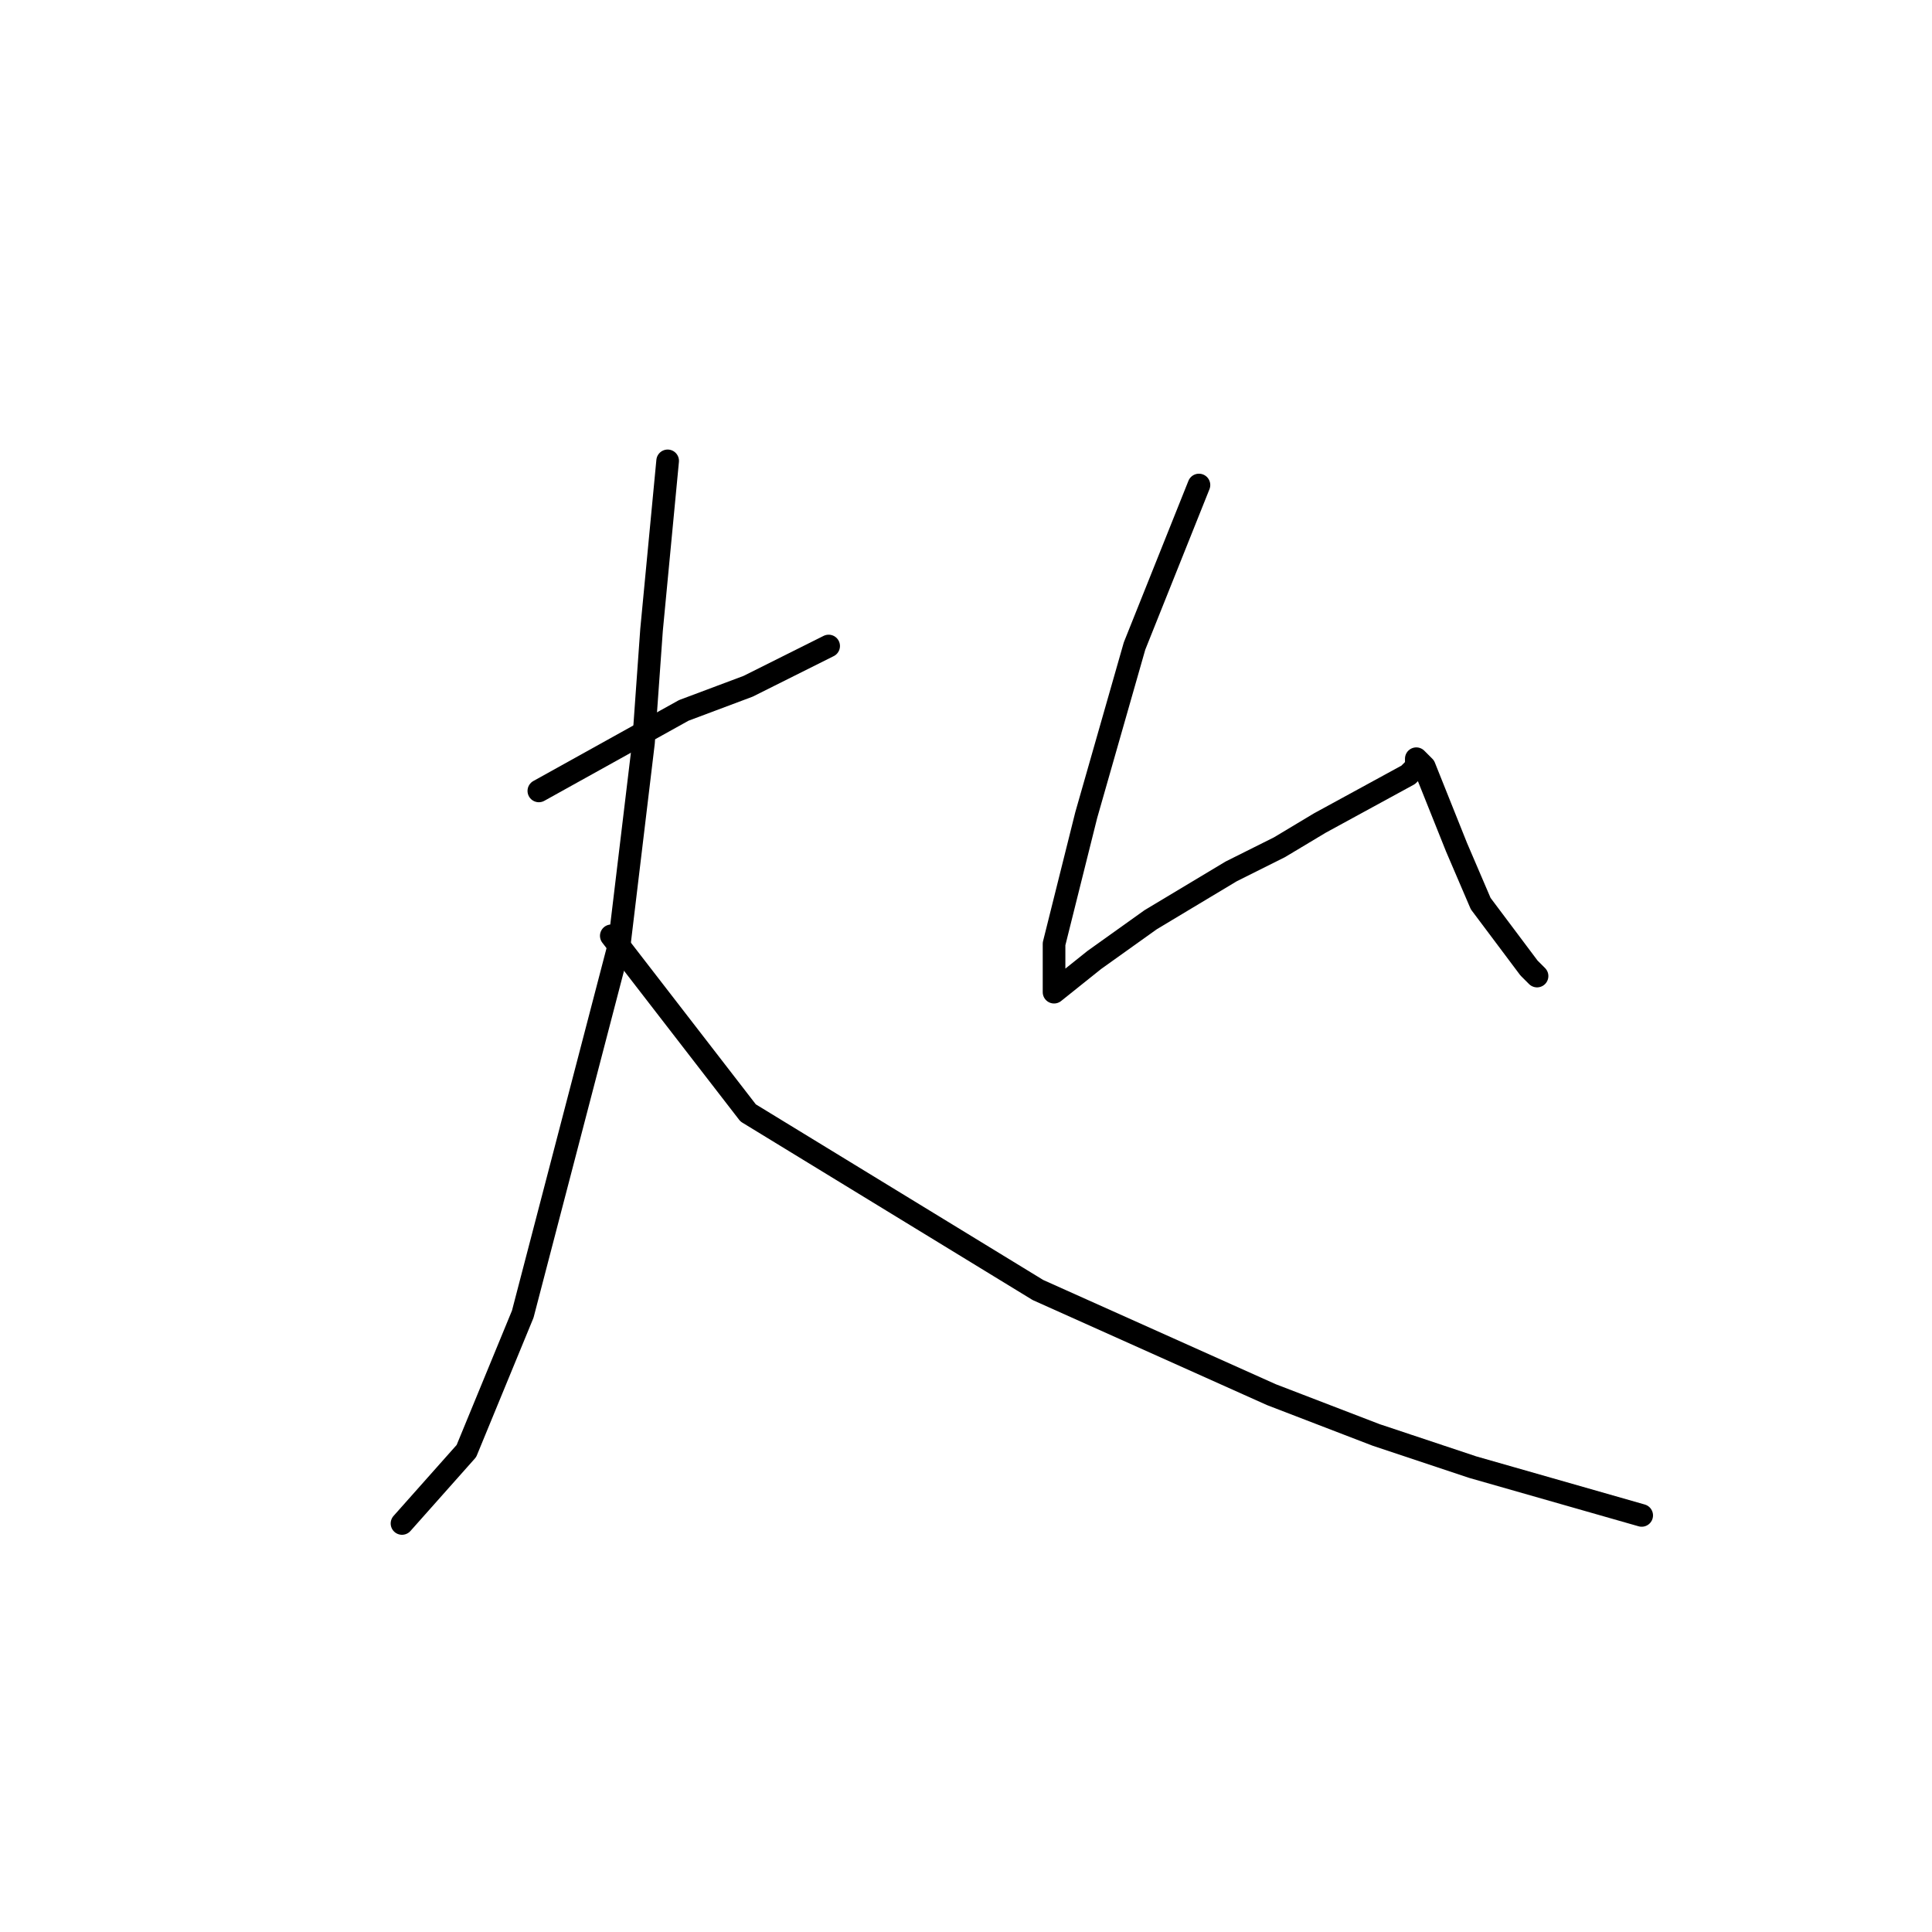 <?xml version="1.0" standalone="no"?>
    <svg width="256" height="256" xmlns="http://www.w3.org/2000/svg" version="1.1">
    <polyline stroke="black" stroke-width="3" stroke-linecap="round" fill="transparent" stroke-linejoin="round" points="71.4 104.8 90.6 94.133 99.133 90.933 109.8 85.6 109.8 85.6 " />
        <polyline stroke="black" stroke-width="3" stroke-linecap="round" fill="transparent" stroke-linejoin="round" points="88.467 61.067 86.333 83.467 85.267 98.4 82.067 125.067 69.267 174.133 61.8 192.267 53.267 201.867 53.267 201.867 " />
        <polyline stroke="black" stroke-width="3" stroke-linecap="round" fill="transparent" stroke-linejoin="round" points="81 124 99.133 147.467 137.533 170.933 168.467 184.8 182.333 190.133 195.133 194.4 217.533 200.8 217.533 200.8 " />
        <polyline stroke="black" stroke-width="3" stroke-linecap="round" fill="transparent" stroke-linejoin="round" points="158.867 64.267 150.333 85.6 143.933 108 141.8 116.533 139.667 125.067 139.667 130.4 139.667 131.467 145 127.2 152.467 121.867 163.133 115.467 169.533 112.267 174.867 109.067 186.6 102.667 187.667 101.6 187.667 100.533 188.733 101.6 193 112.267 196.2 119.733 202.6 128.267 203.667 129.333 203.667 129.333 " />
        </svg>
